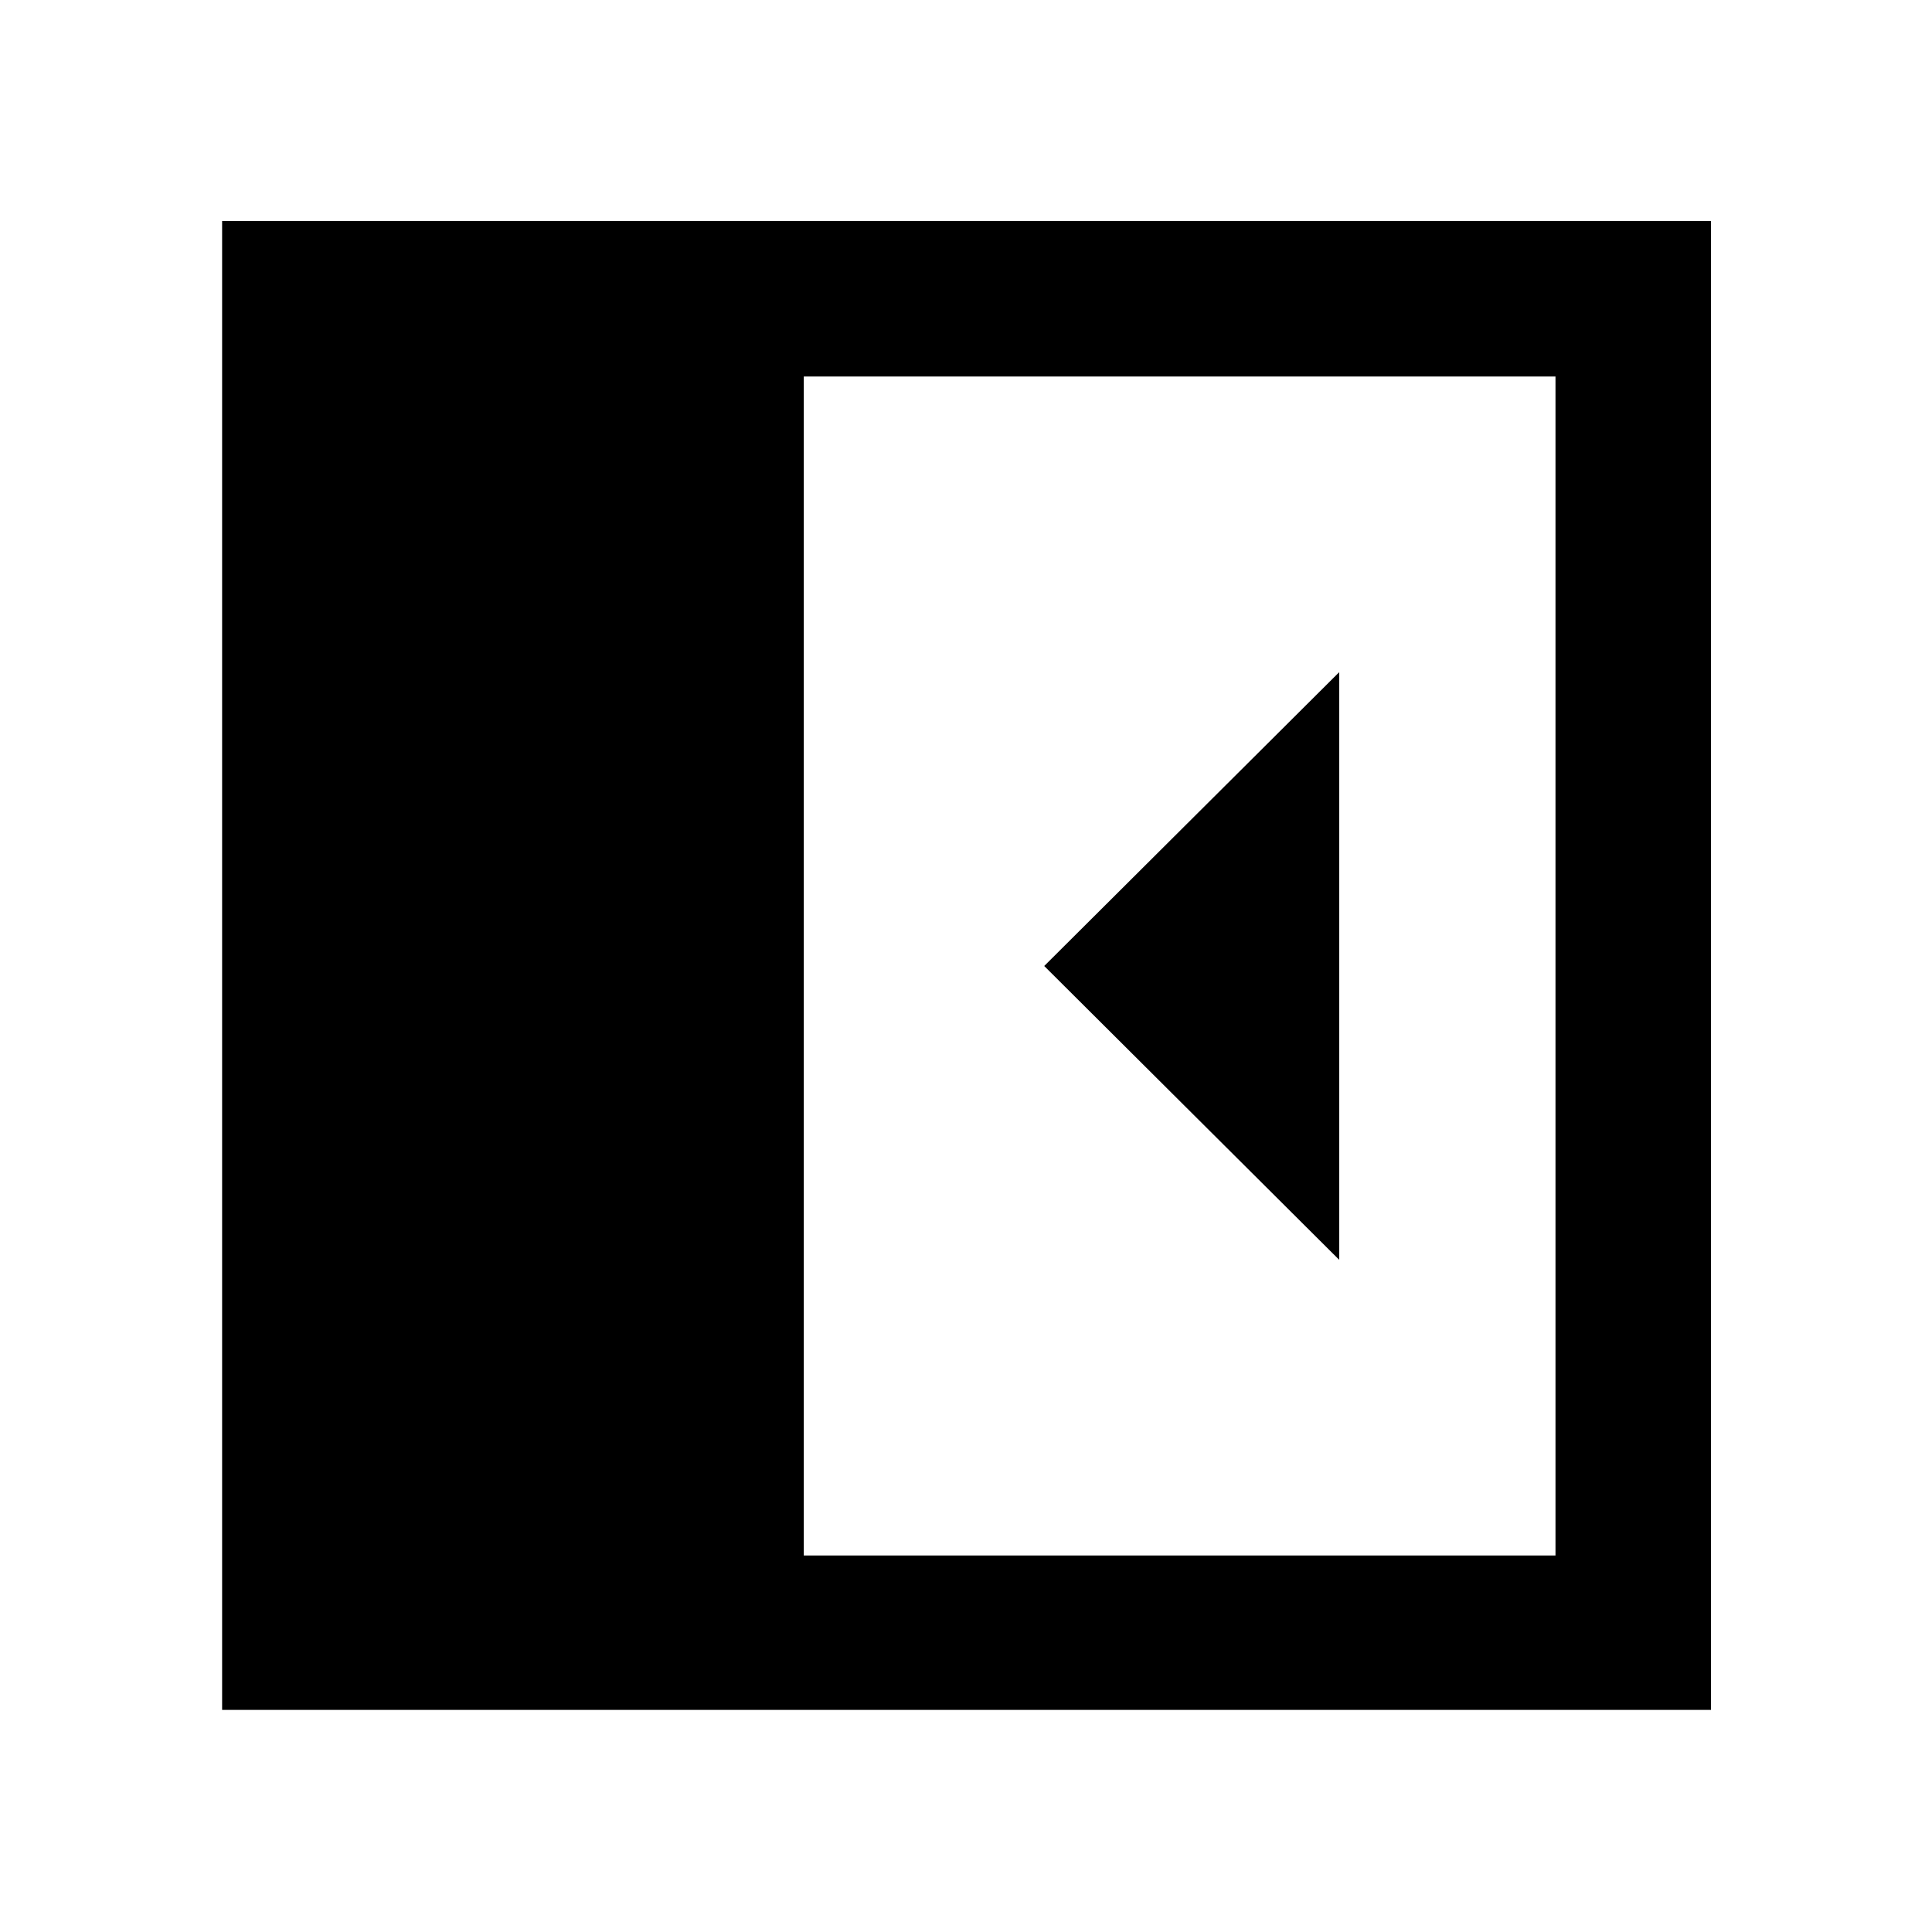<svg xmlns="http://www.w3.org/2000/svg" height="48" viewBox="0 96 960 960" width="48"><path d="M665.435 722.001V429.999L518.87 576l146.565 146.001ZM399.392 868.913h373.521V283.087H399.392v585.826Zm-289.023 76.718V205.804h739.827v739.827H110.369Z"/></svg>